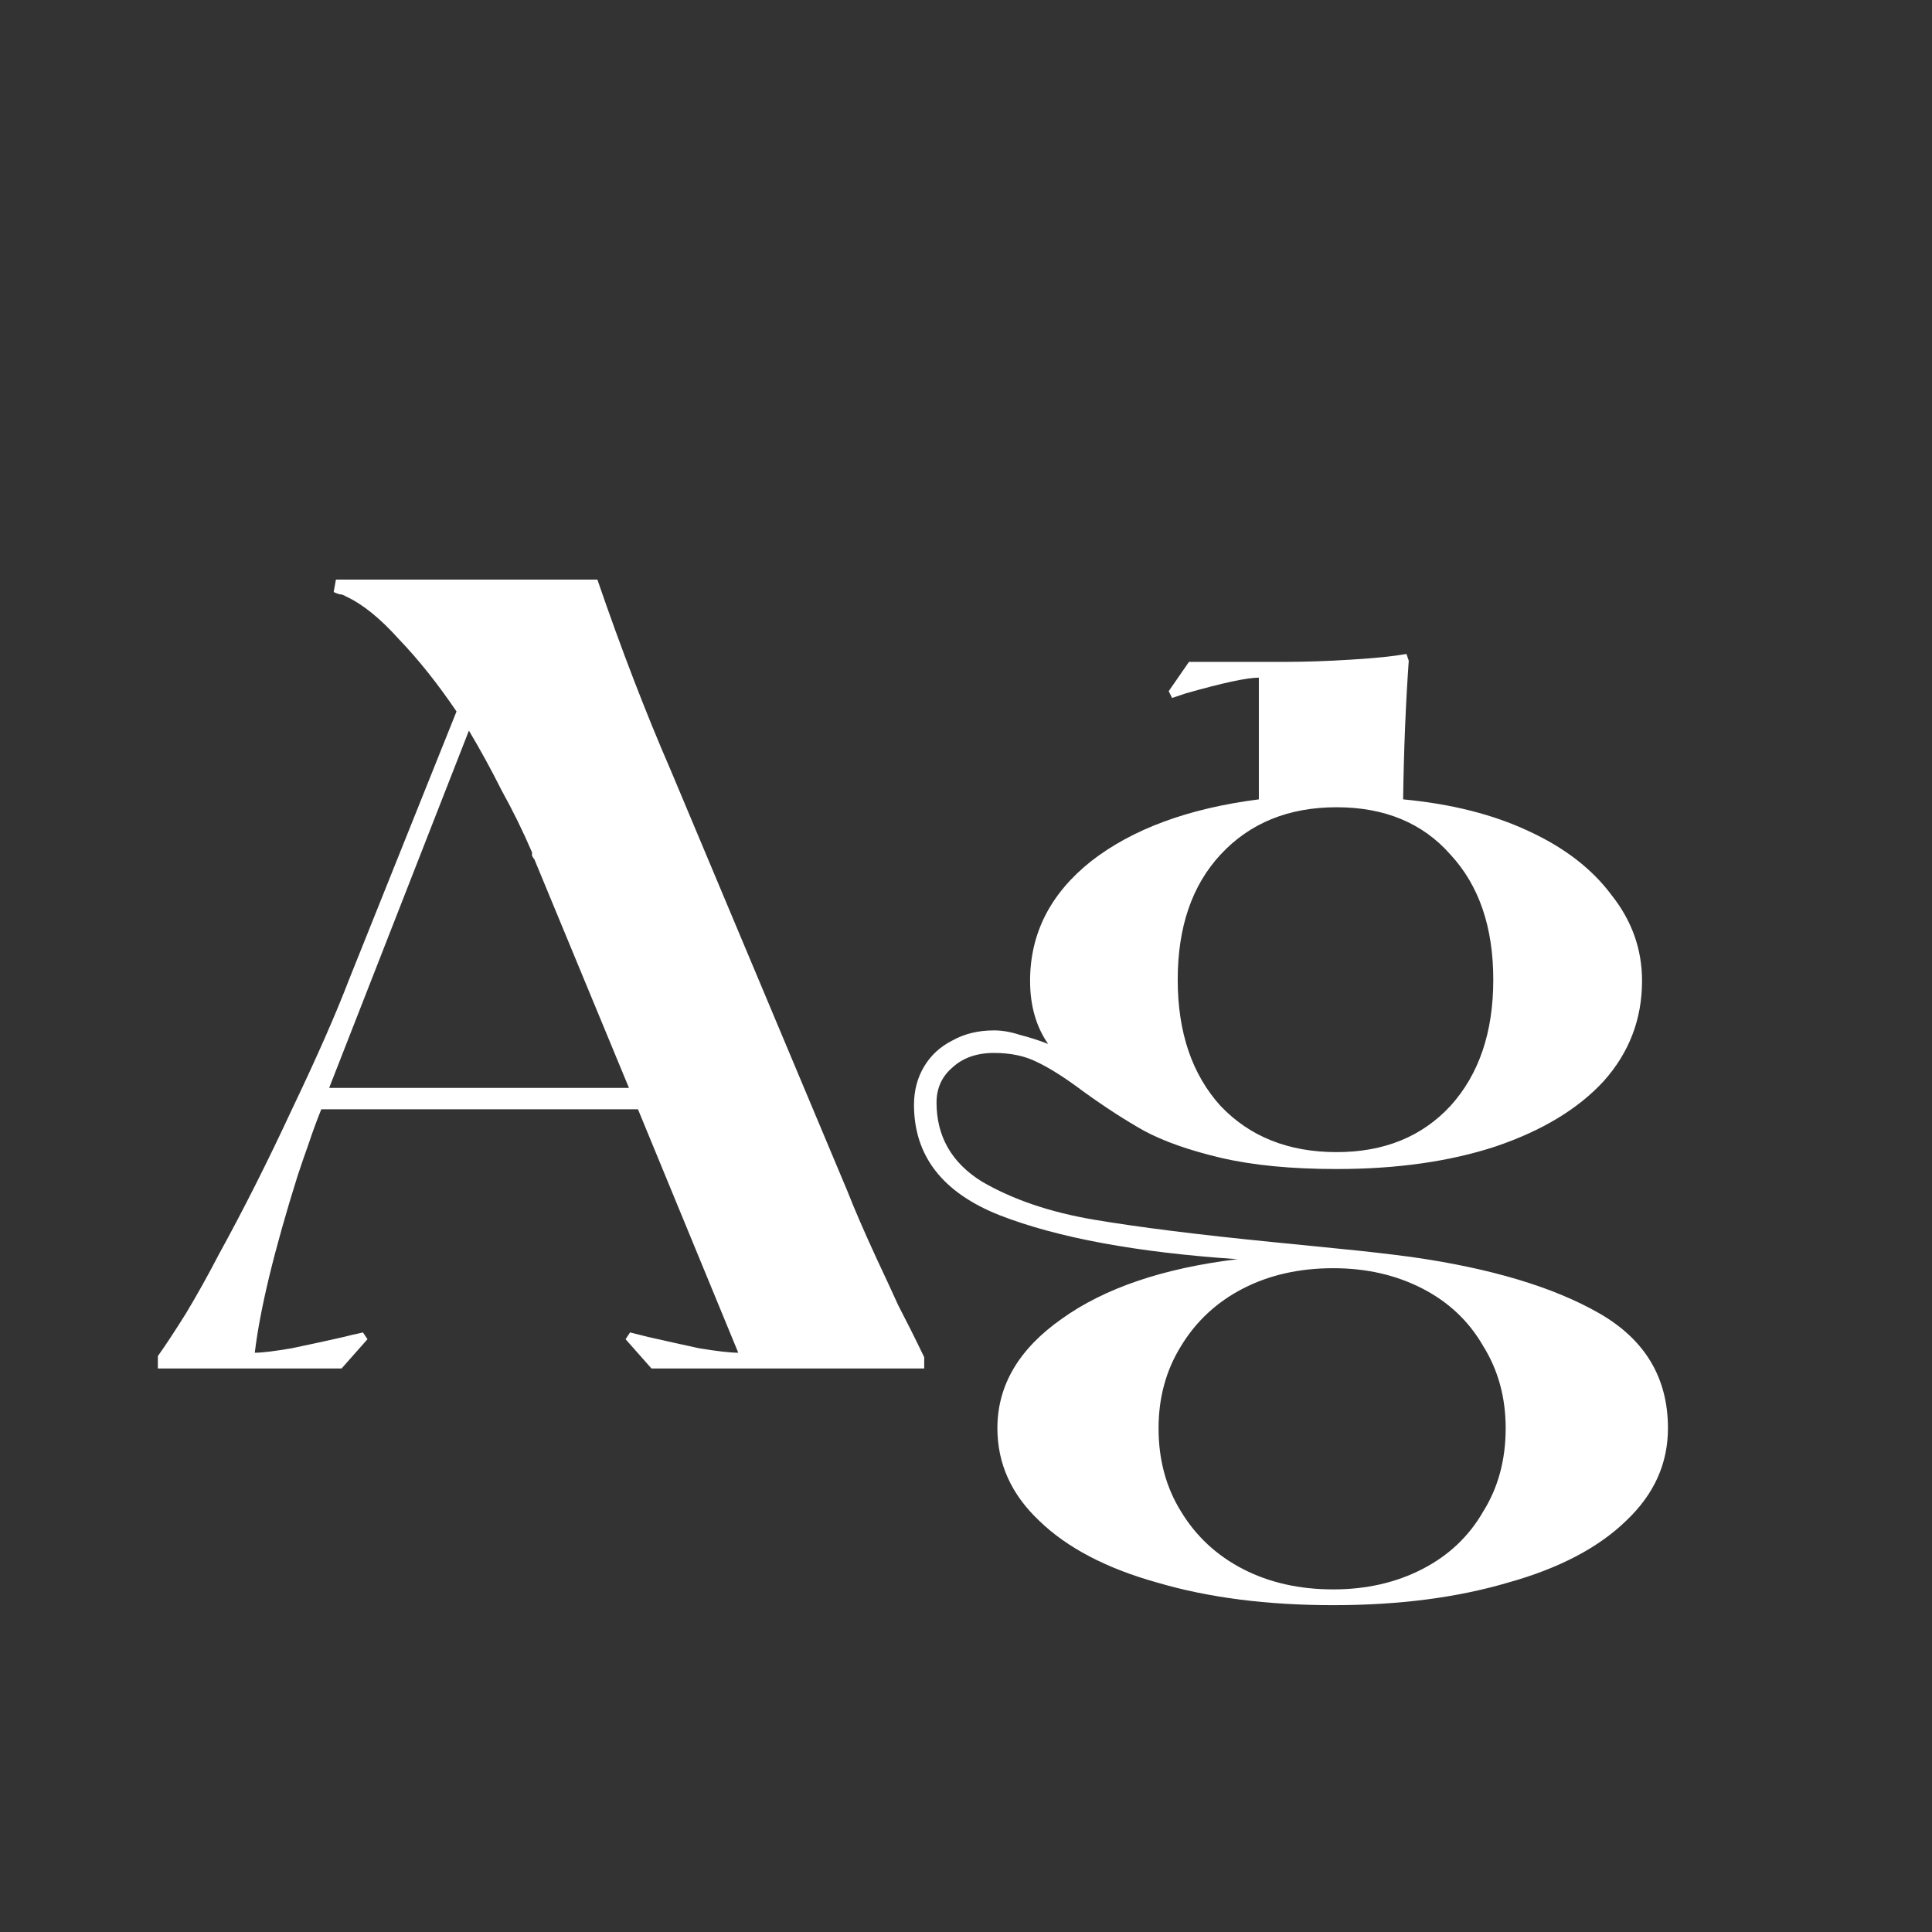 <svg width="24" height="24" viewBox="0 0 24 24" fill="none" xmlns="http://www.w3.org/2000/svg">
<rect x="0" y="0" width="24" height="24" fill="#333333" stroke="none"/>
<path d="M1.961 16.846C2.054 16.715 2.171 16.538 2.311 16.314C2.451 16.081 2.586 15.838 2.717 15.586C3.025 15.026 3.328 14.424 3.627 13.78C3.935 13.136 4.173 12.595 4.341 12.156L5.671 8.838C5.437 8.493 5.199 8.194 4.957 7.942C4.723 7.681 4.504 7.504 4.299 7.41C4.271 7.392 4.243 7.382 4.215 7.382C4.187 7.373 4.163 7.364 4.145 7.354L4.173 7.2C4.602 7.2 5.031 7.2 5.461 7.2C5.899 7.2 6.333 7.2 6.763 7.2H7.421C7.719 8.068 8.023 8.857 8.331 9.566L10.529 14.802C10.613 15.017 10.734 15.297 10.893 15.642C10.977 15.819 11.065 16.011 11.159 16.216C11.261 16.412 11.369 16.627 11.481 16.86V17H8.093L7.771 16.636L7.827 16.552L8.051 16.608C8.256 16.655 8.466 16.701 8.681 16.748C8.905 16.785 9.068 16.804 9.171 16.804L7.925 13.78H3.991C3.935 13.92 3.883 14.06 3.837 14.2C3.79 14.331 3.743 14.466 3.697 14.606C3.407 15.53 3.23 16.263 3.165 16.804C3.258 16.804 3.412 16.785 3.627 16.748C3.851 16.701 4.065 16.655 4.271 16.608C4.308 16.599 4.345 16.59 4.383 16.58C4.429 16.571 4.471 16.561 4.509 16.552L4.565 16.636L4.243 17H1.961V16.846ZM7.813 13.514L6.637 10.672C6.627 10.663 6.618 10.649 6.609 10.63C6.609 10.611 6.609 10.598 6.609 10.588C6.497 10.327 6.371 10.07 6.231 9.818C6.1 9.557 5.965 9.31 5.825 9.076L4.089 13.514H7.813ZM16.562 19.94C15.741 19.94 15.013 19.847 14.378 19.66C13.743 19.483 13.254 19.226 12.908 18.89C12.563 18.564 12.39 18.181 12.39 17.742C12.39 17.21 12.656 16.758 13.188 16.384C13.72 16.002 14.448 15.754 15.372 15.642C14.121 15.558 13.137 15.376 12.418 15.096C11.709 14.816 11.354 14.359 11.354 13.724C11.354 13.547 11.396 13.388 11.48 13.248C11.564 13.108 11.681 13.001 11.83 12.926C11.979 12.842 12.152 12.8 12.348 12.8C12.451 12.8 12.558 12.819 12.67 12.856C12.782 12.884 12.899 12.921 13.02 12.968C12.871 12.754 12.796 12.492 12.796 12.184C12.796 11.596 13.048 11.101 13.552 10.7C14.066 10.299 14.761 10.042 15.638 9.93V8.418C15.489 8.418 15.185 8.484 14.728 8.614L14.56 8.67L14.518 8.586L14.77 8.222H15.974C16.217 8.222 16.488 8.213 16.786 8.194C17.085 8.176 17.314 8.152 17.472 8.124L17.5 8.208C17.463 8.731 17.439 9.305 17.43 9.93C18.027 9.986 18.546 10.117 18.984 10.322C19.432 10.527 19.777 10.793 20.02 11.12C20.272 11.438 20.398 11.792 20.398 12.184C20.398 12.66 20.239 13.075 19.922 13.43C19.605 13.775 19.157 14.046 18.578 14.242C18.009 14.429 17.351 14.522 16.604 14.522C16.044 14.522 15.563 14.476 15.162 14.382C14.77 14.289 14.453 14.177 14.21 14.046C13.977 13.915 13.725 13.752 13.454 13.556C13.23 13.388 13.039 13.267 12.88 13.192C12.731 13.117 12.553 13.08 12.348 13.08C12.133 13.08 11.961 13.141 11.83 13.262C11.7 13.374 11.634 13.519 11.634 13.696C11.634 14.116 11.821 14.443 12.194 14.676C12.577 14.9 13.043 15.059 13.594 15.152C14.145 15.245 14.892 15.339 15.834 15.432C16.114 15.46 16.394 15.488 16.674 15.516C16.963 15.544 17.248 15.577 17.528 15.614C18.517 15.754 19.297 15.988 19.866 16.314C20.436 16.641 20.72 17.117 20.72 17.742C20.72 18.181 20.547 18.564 20.202 18.89C19.857 19.226 19.367 19.483 18.732 19.66C18.098 19.847 17.374 19.94 16.562 19.94ZM16.562 19.744C16.973 19.744 17.341 19.66 17.668 19.492C17.995 19.324 18.247 19.086 18.424 18.778C18.611 18.48 18.704 18.134 18.704 17.742C18.704 17.36 18.611 17.019 18.424 16.72C18.247 16.412 17.995 16.174 17.668 16.006C17.341 15.838 16.973 15.754 16.562 15.754C16.142 15.754 15.769 15.838 15.442 16.006C15.116 16.174 14.859 16.412 14.672 16.72C14.486 17.019 14.392 17.36 14.392 17.742C14.392 18.134 14.486 18.48 14.672 18.778C14.859 19.086 15.116 19.324 15.442 19.492C15.769 19.66 16.142 19.744 16.562 19.744ZM16.604 14.312C17.192 14.312 17.663 14.121 18.018 13.738C18.373 13.346 18.55 12.823 18.55 12.17C18.55 11.517 18.373 10.999 18.018 10.616C17.673 10.224 17.201 10.028 16.604 10.028C16.007 10.028 15.526 10.224 15.162 10.616C14.807 10.999 14.63 11.517 14.63 12.17C14.63 12.823 14.807 13.346 15.162 13.738C15.526 14.121 16.007 14.312 16.604 14.312Z" fill="white"/>
</svg>

